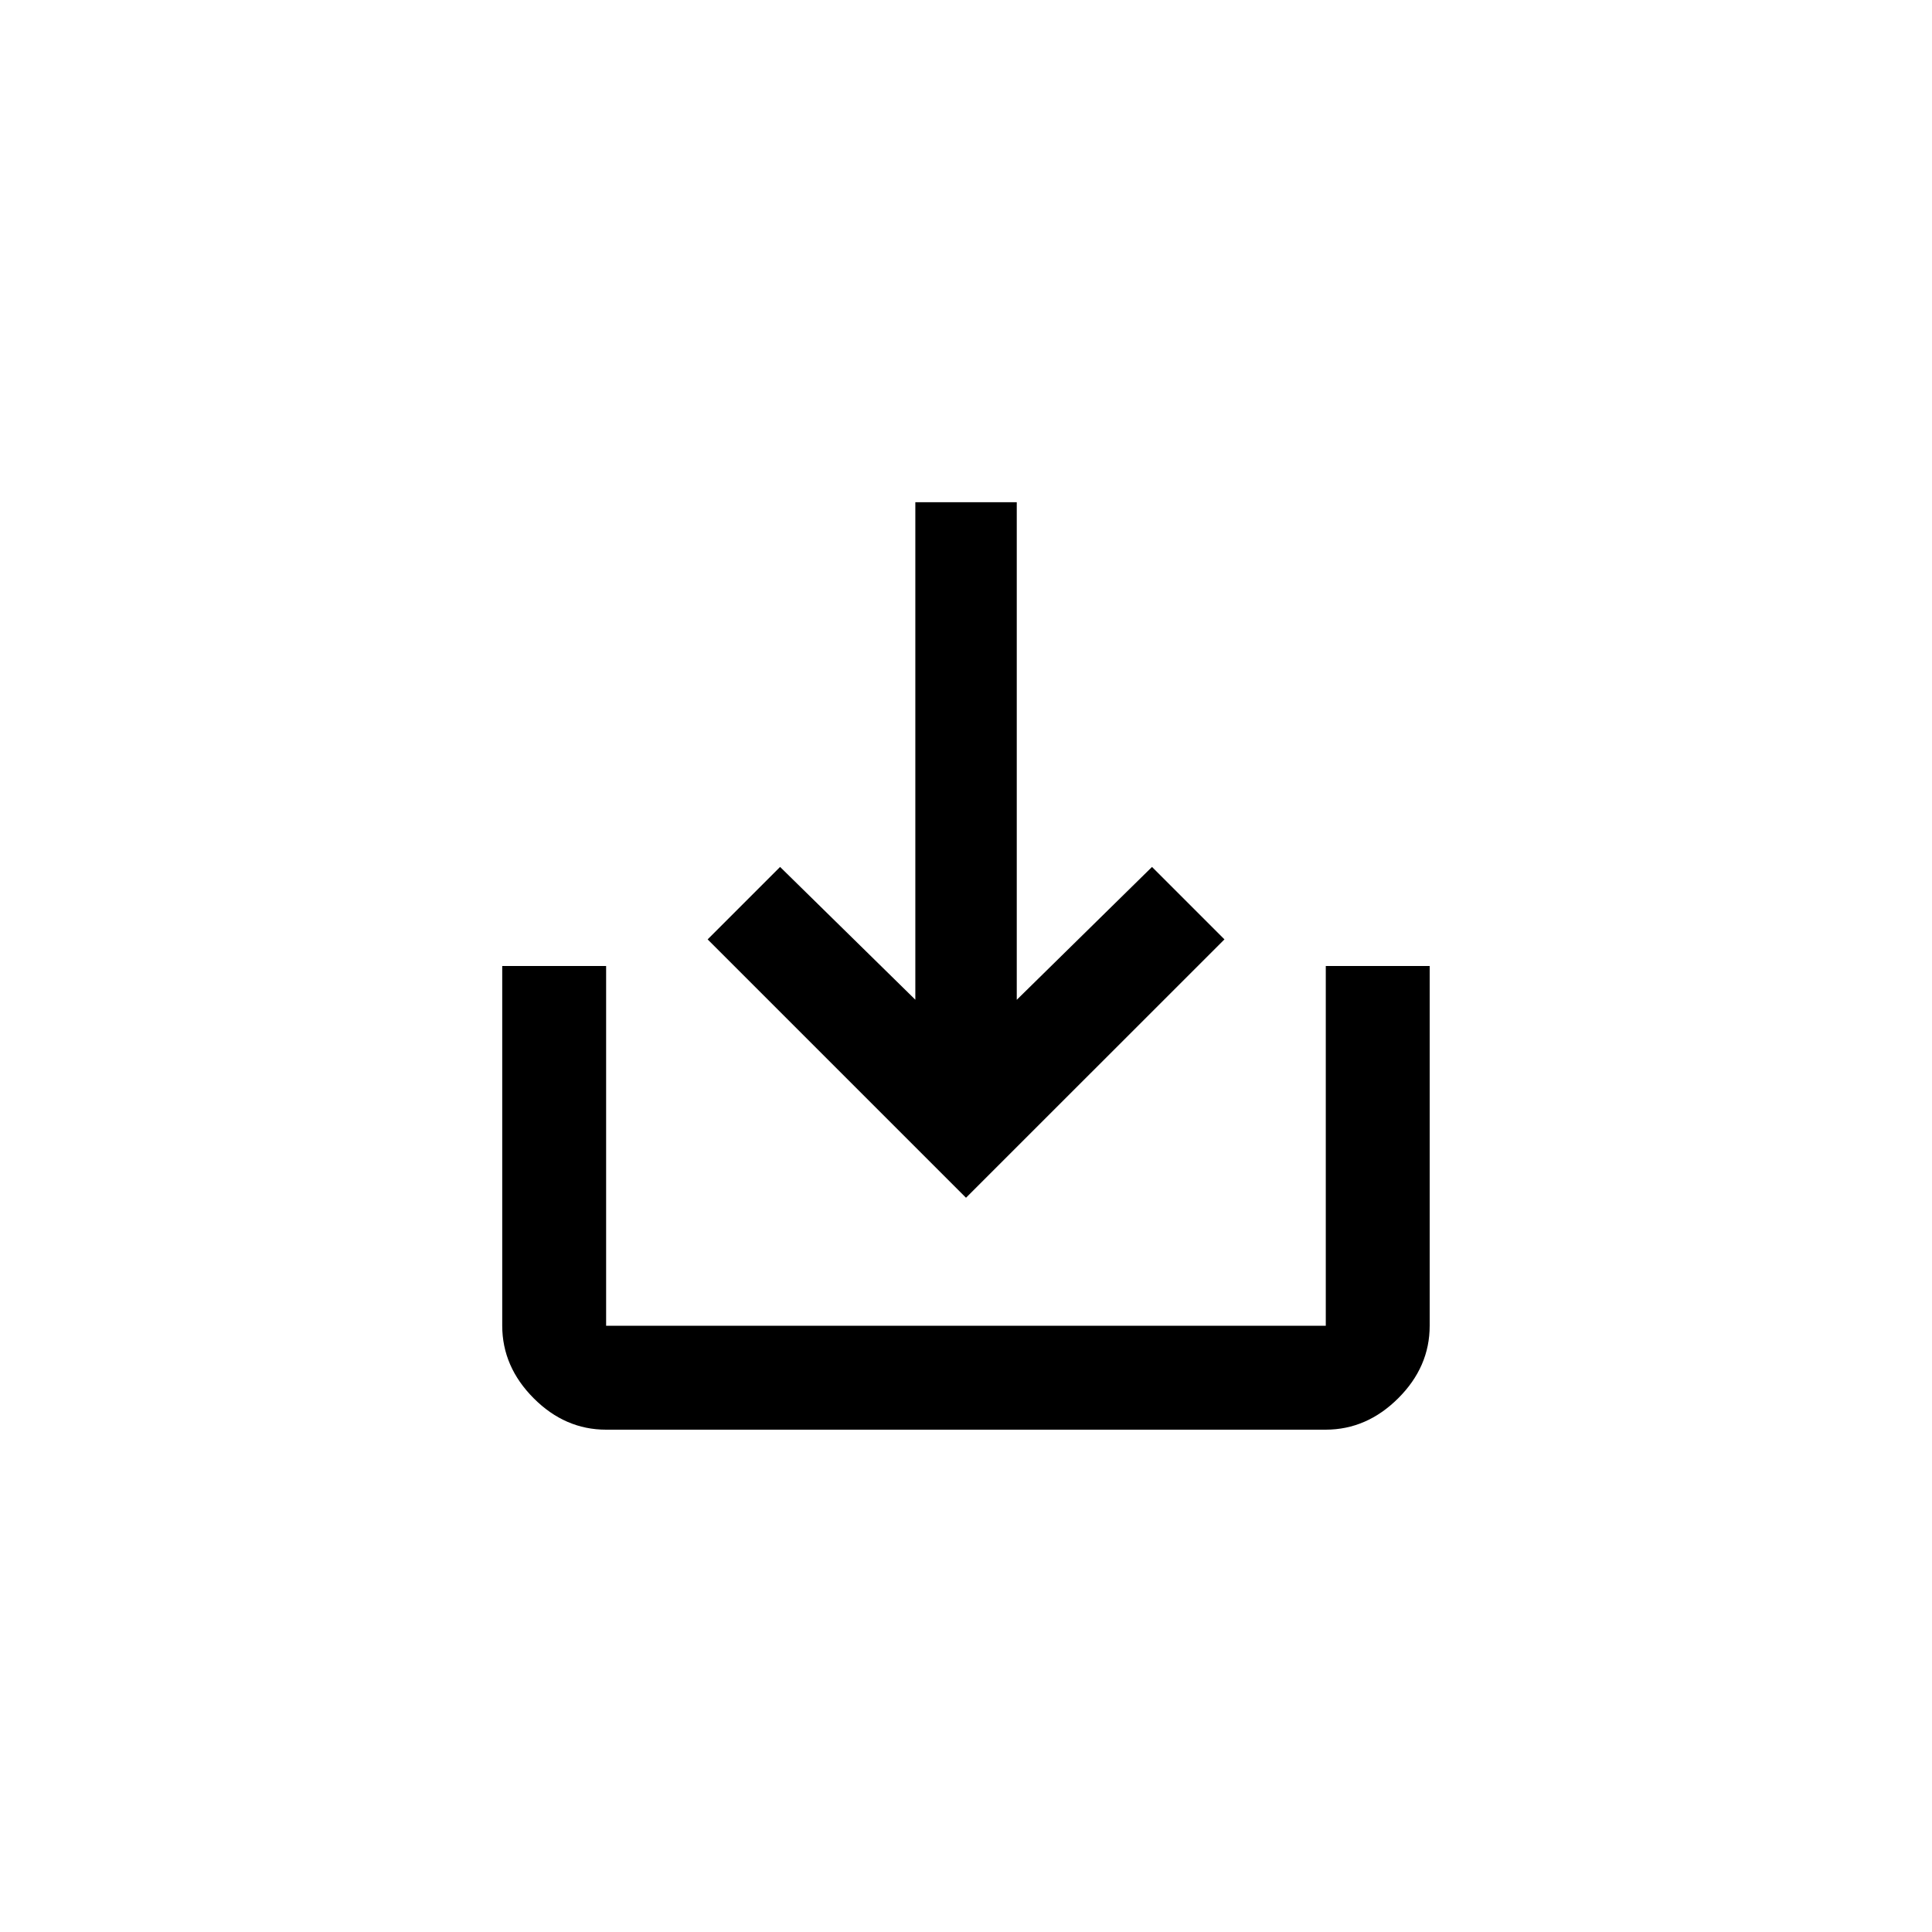 <!-- Generated by IcoMoon.io -->
<svg version="1.1" xmlns="http://www.w3.org/2000/svg" width="40" height="40" viewBox="0 0 40 40">
<title>mt-save_alt</title>
<path d="M21.051 20.7l2.8-2.751 1.5 1.5-5.351 5.349-5.349-5.349 1.5-1.5 2.8 2.749v-10.3h2.1v10.3zM27.449 20h2.151v7.449q0 0.851-0.651 1.5t-1.5 0.651h-14.9q-0.851 0-1.5-0.651t-0.651-1.5v-7.449h2.151v7.449h14.9v-7.449z"></path>
</svg>
